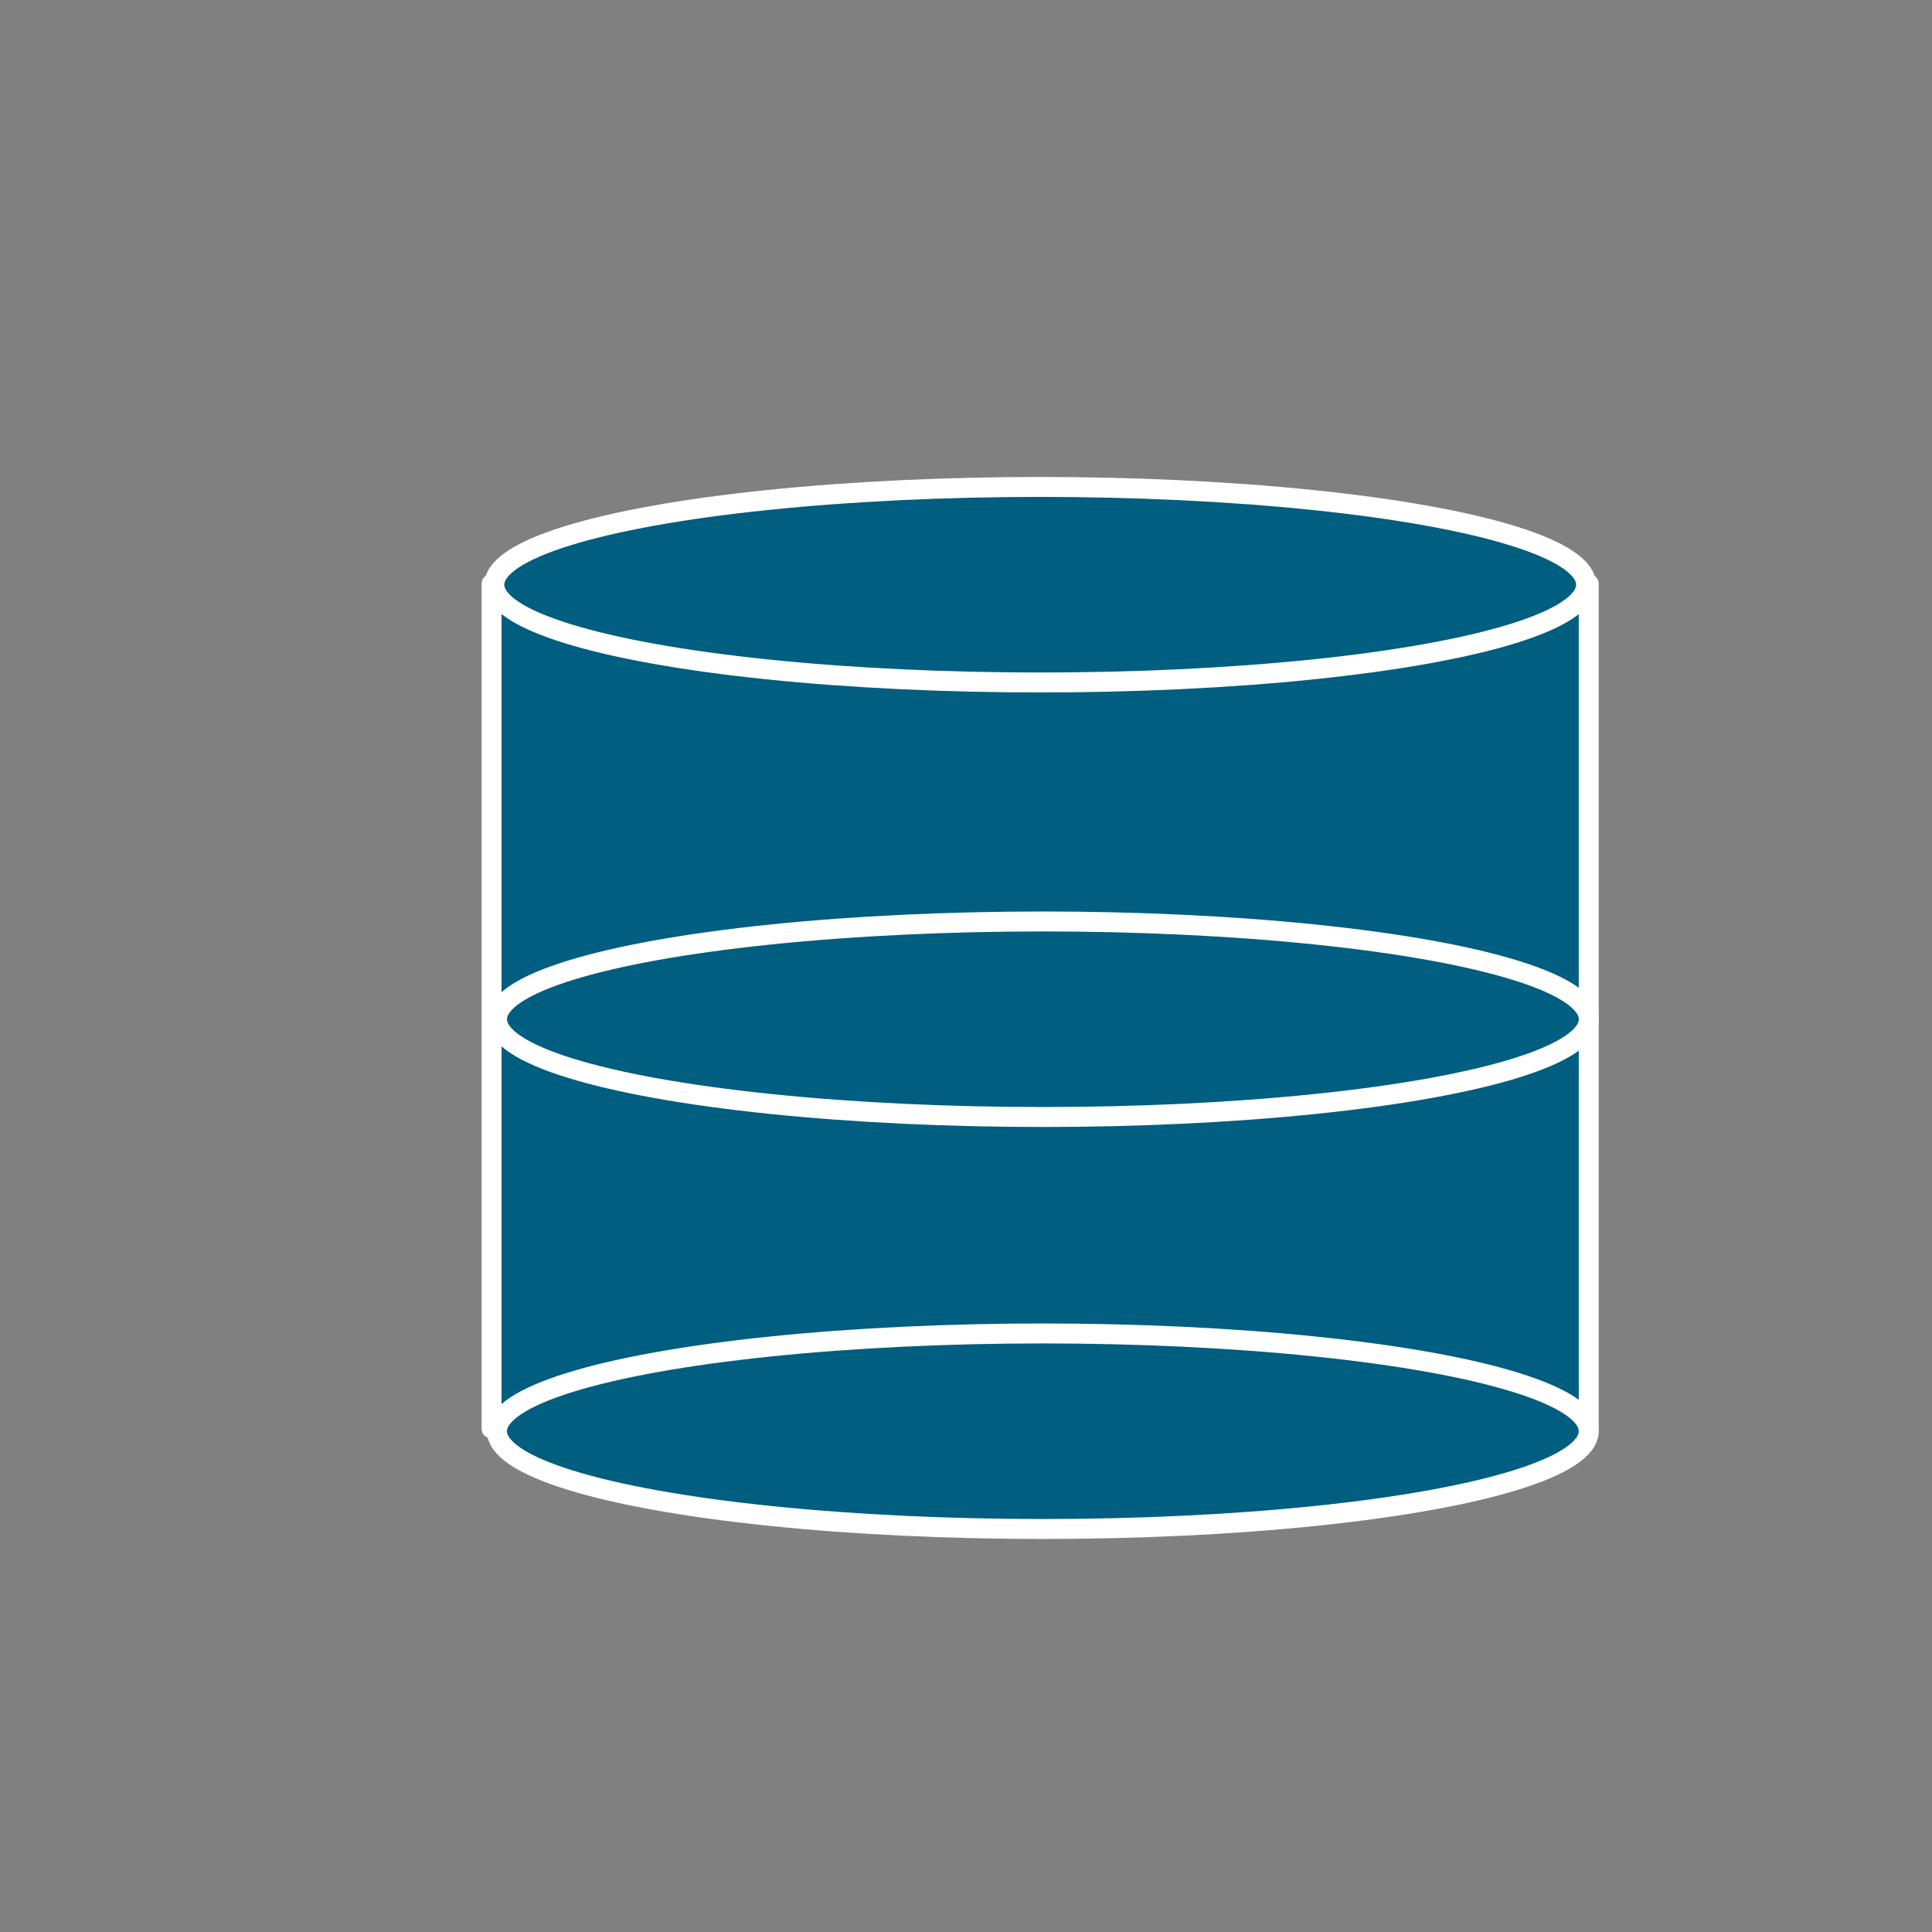 <?xml version="1.0" encoding="UTF-8" standalone="no"?>
<!-- Created with Inkscape (http://www.inkscape.org/) -->

<svg
   width="200mm"
   height="200mm"
   viewBox="0 0 200 200"
   version="1.1"
   id="svg1"
   inkscape:version="1.4 (86a8ad7, 2024-10-11)"
   sodipodi:docname="DataBase.svg"
   xmlns:inkscape="http://www.inkscape.org/namespaces/inkscape"
   xmlns:sodipodi="http://sodipodi.sourceforge.net/DTD/sodipodi-0.dtd"
   xmlns="http://www.w3.org/2000/svg"
   xmlns:svg="http://www.w3.org/2000/svg"
   xmlns:rdf="http://www.w3.org/1999/02/22-rdf-syntax-ns#"
   xmlns:cc="http://creativecommons.org/ns#"
   xmlns:dc="http://purl.org/dc/elements/1.1/">
  <rect x="0" y="0" width="200" height="200" fill="#808080" stroke="none"/>
  <title
     id="title1">database</title>
  <sodipodi:namedview
     id="namedview1"
     pagecolor="#000000"
     bordercolor="#000000"
     borderopacity="0.25"
     inkscape:showpageshadow="2"
     inkscape:pageopacity="0.0"
     inkscape:pagecheckerboard="0"
     inkscape:deskcolor="#d1d1d1"
     inkscape:document-units="mm"
     inkscape:zoom="0.9411127"
     inkscape:cx="330.45989"
     inkscape:cy="371.36891"
     inkscape:window-width="1920"
     inkscape:window-height="986"
     inkscape:window-x="-11"
     inkscape:window-y="-11"
     inkscape:window-maximized="1"
     inkscape:current-layer="layer1" />
  <defs
     id="defs1" />
  <g
     inkscape:label="Слой 1"
     inkscape:groupmode="layer"
     id="layer1">
    <rect
       style="fill:#005e80;stroke-width:2.065;stroke-linecap:round;stroke-linejoin:round;paint-order:markers fill stroke;fill-opacity:1;stroke-dasharray:none;stroke:#ffffff;stroke-opacity:1"
       id="rect1"
       width="113.58"
       height="87.434"
       x="50.886"
       y="60.445" />
    <ellipse
       style="fill:#005e80;fill-opacity:1;stroke:#ffffff;stroke-width:2.065;stroke-linecap:round;stroke-linejoin:round;stroke-dasharray:none;stroke-opacity:1;paint-order:markers fill stroke"
       id="path1-8"
       cx="107.681"
       cy="60.529"
       rx="56.509"
       ry="10.121" />
    <ellipse
       style="fill:#005e80;fill-opacity:1;stroke:#ffffff;stroke-width:2.065;stroke-linecap:round;stroke-linejoin:round;stroke-dasharray:none;stroke-opacity:1;paint-order:markers fill stroke"
       id="path1"
       cx="107.957"
       cy="148.16"
       rx="56.509"
       ry="10.121" />
    <ellipse
       style="fill:#005e80;fill-opacity:1;stroke:#ffffff;stroke-width:2.065;stroke-linecap:round;stroke-linejoin:round;stroke-dasharray:none;stroke-opacity:1;paint-order:markers fill stroke"
       id="path1-1"
       cx="107.962"
       cy="105.511"
       rx="56.509"
       ry="10.121" />
  </g>
</svg>
